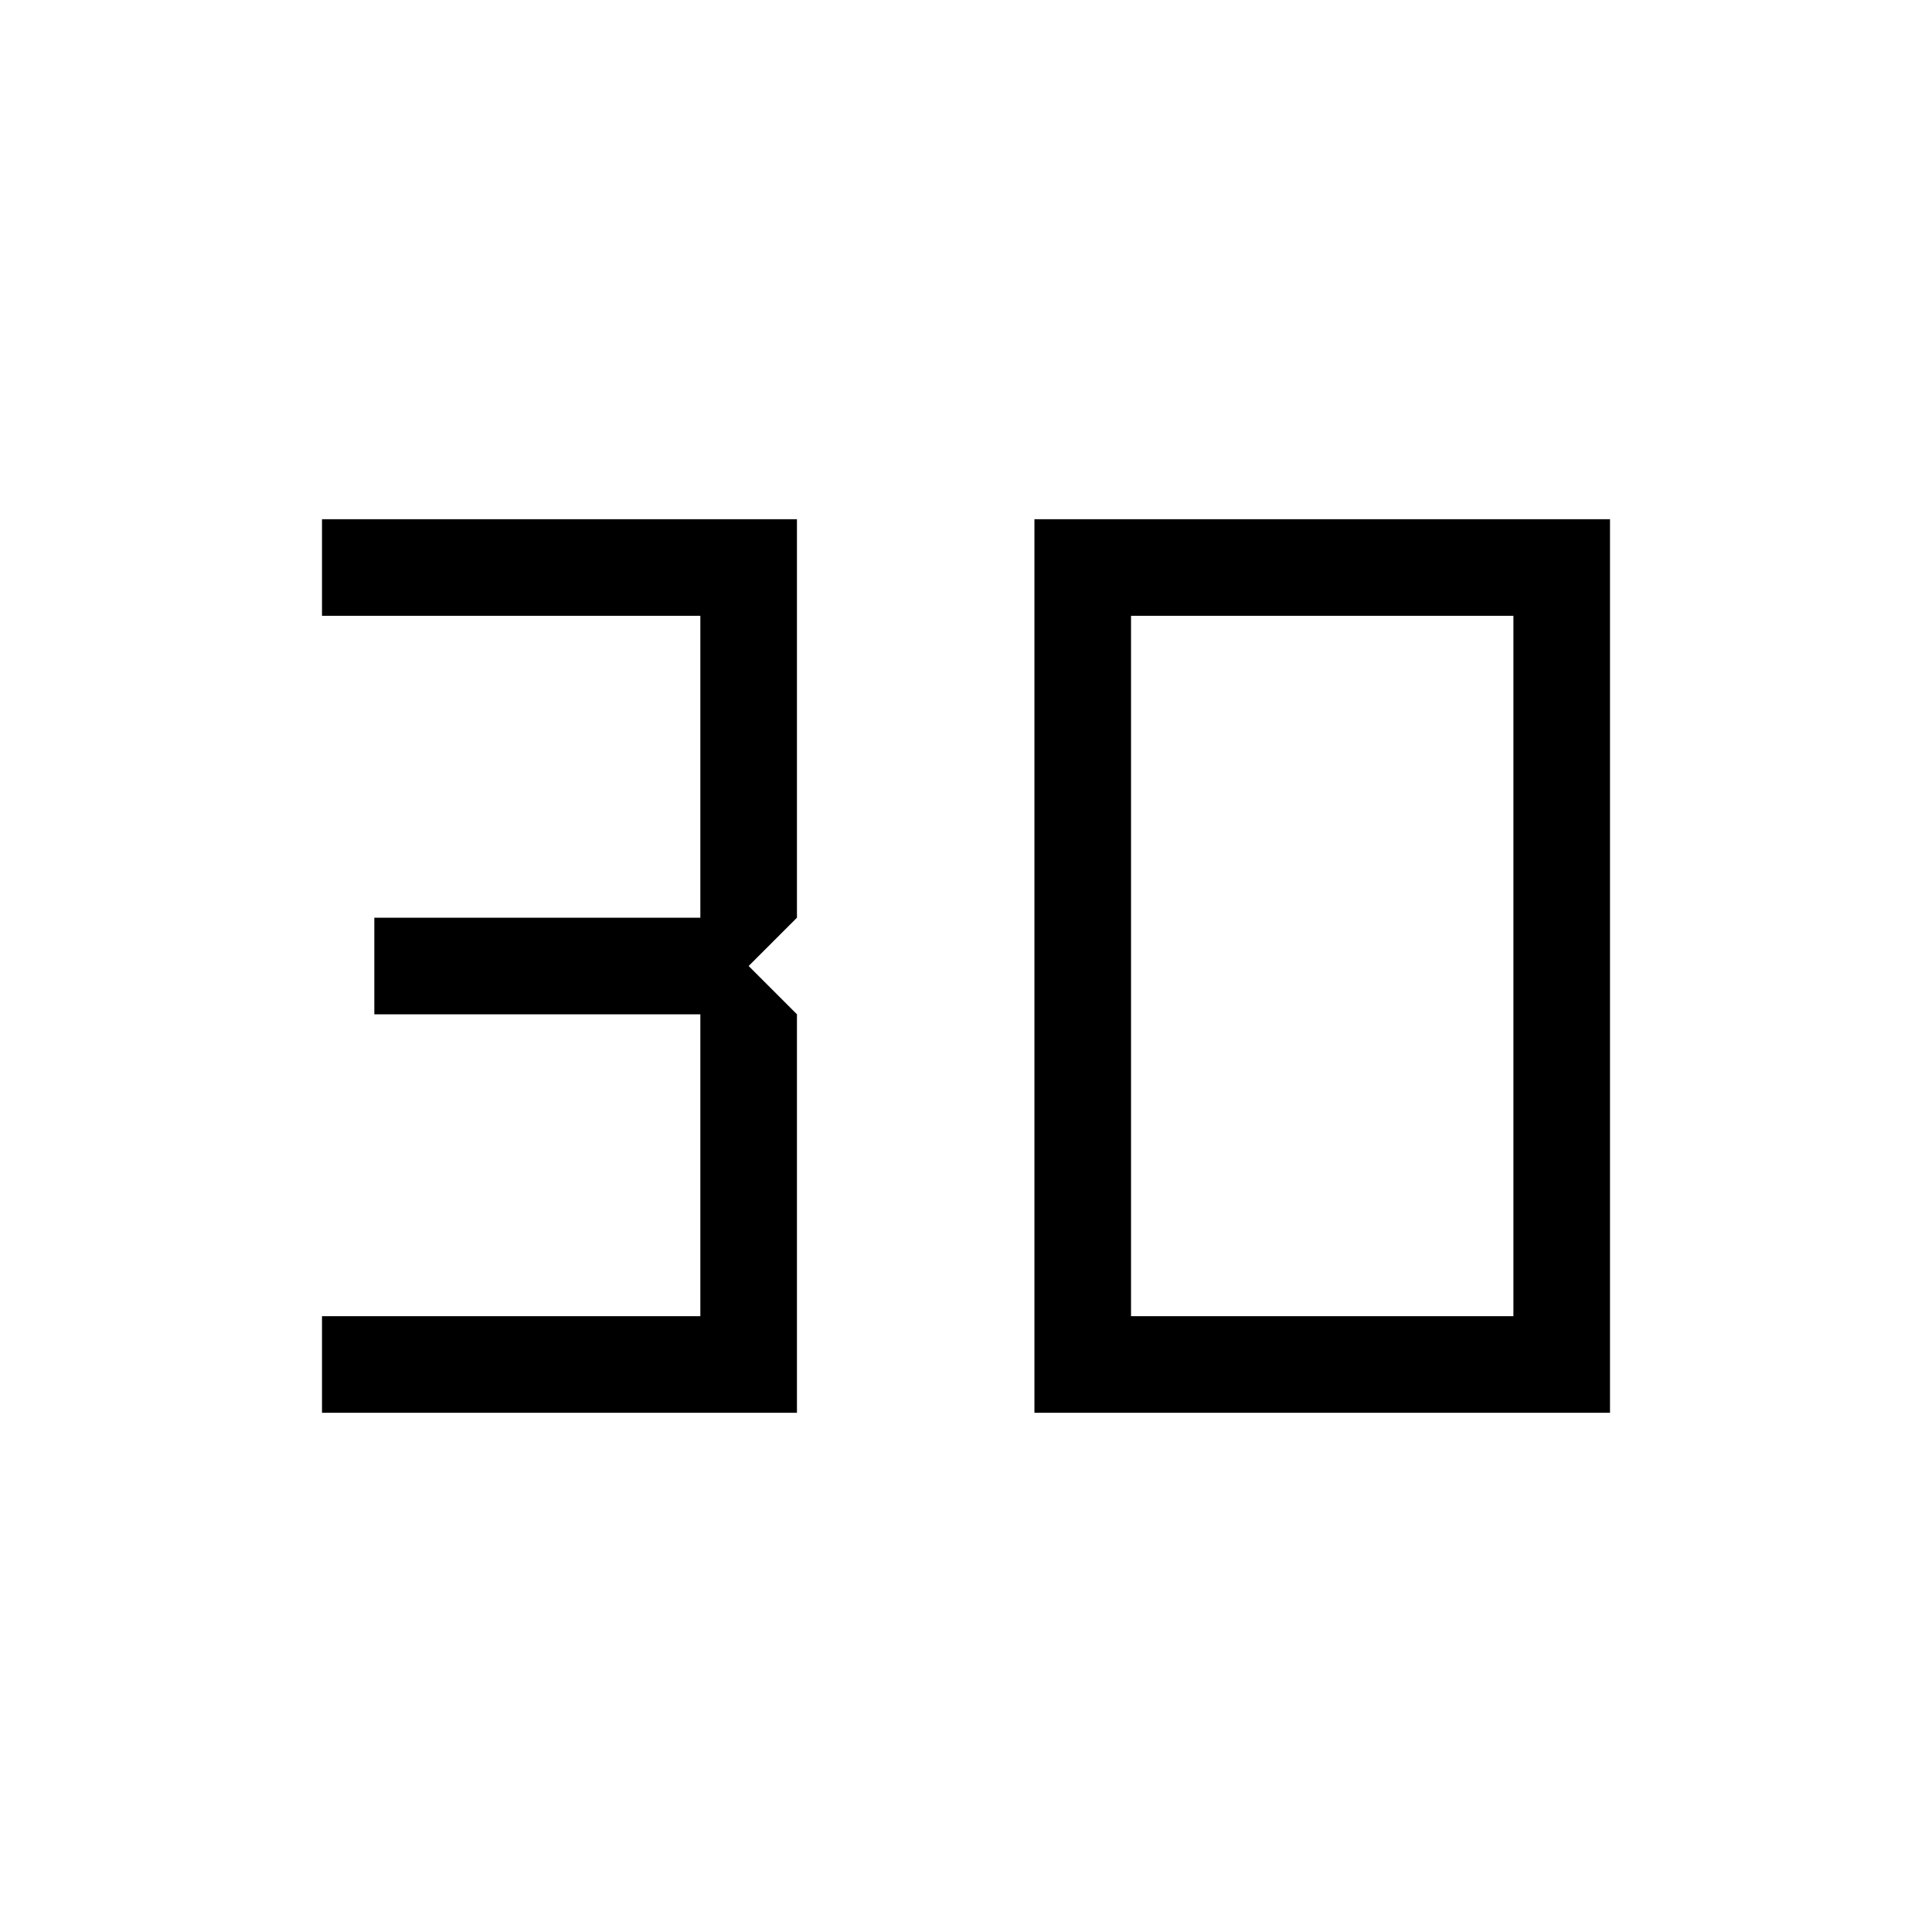 <svg xmlns="http://www.w3.org/2000/svg" height="20" viewBox="0 -960 960 960" width="20"><path d="M160-258v-48h188v-150H186v-48h162v-150H160v-48h236v198l-24 24 24 24v198H160Zm402-48h190v-348H562v348Zm-48 48v-444h286v444H514Z"/></svg>